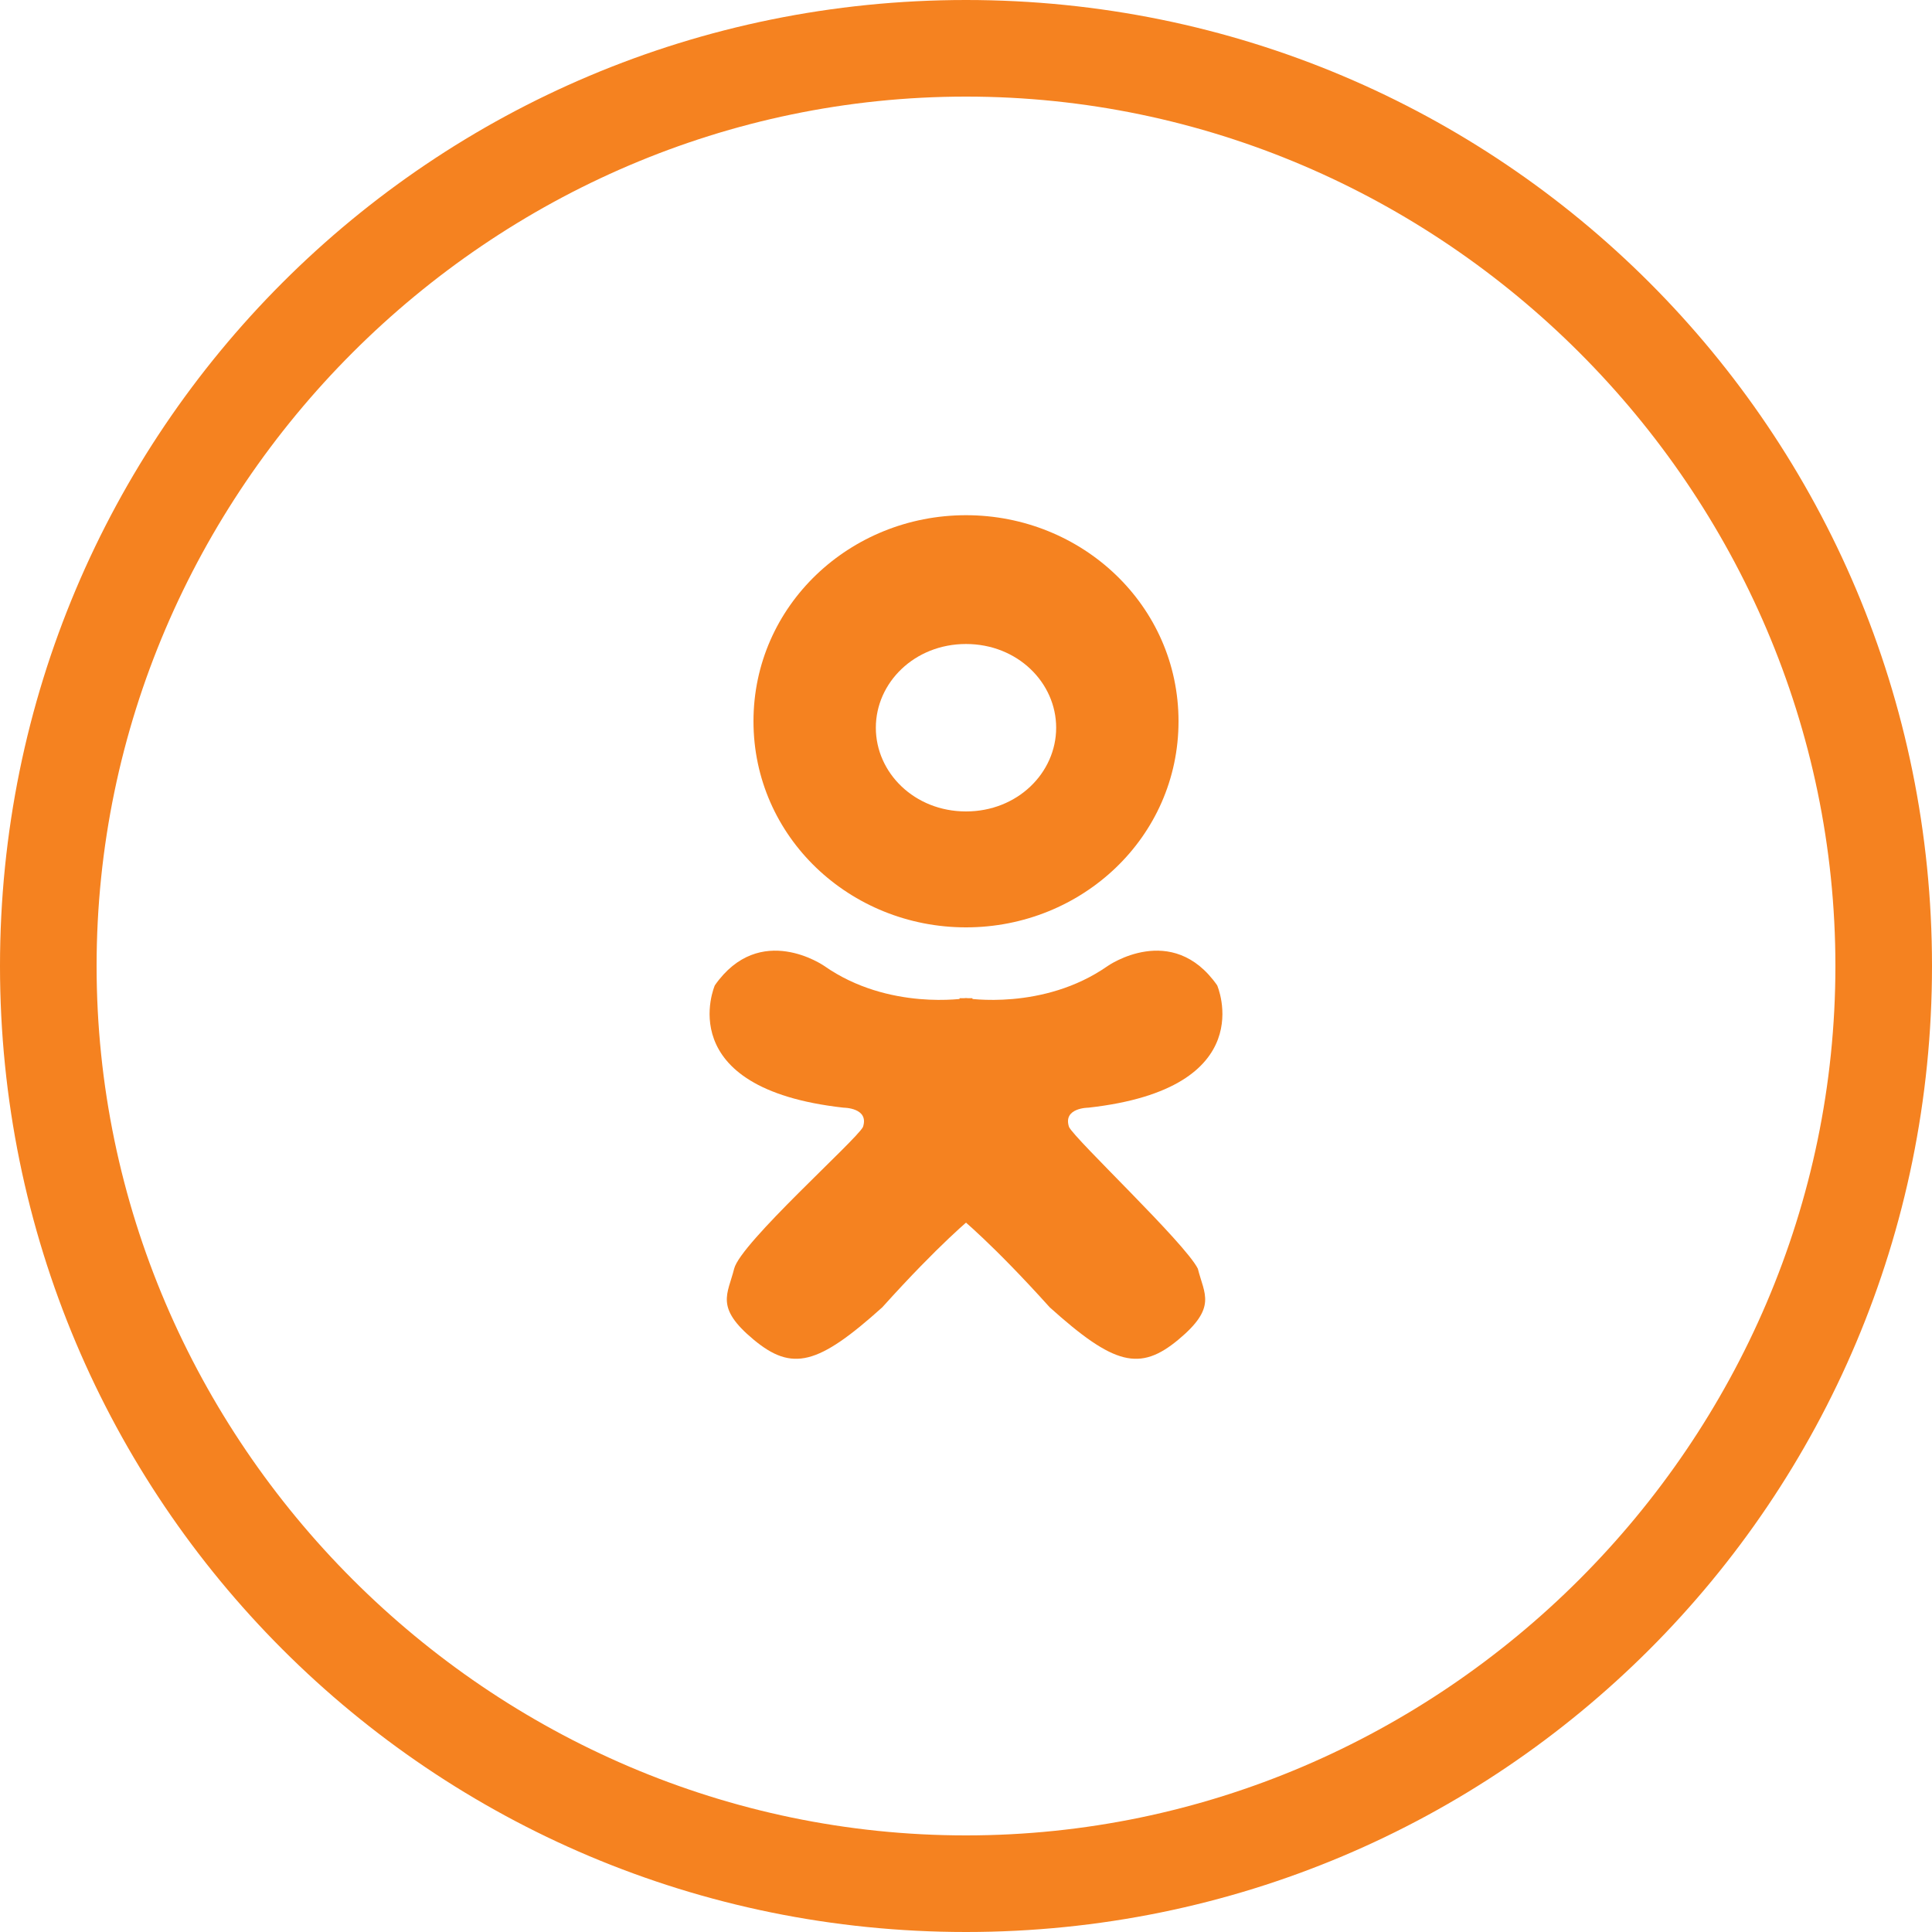 <?xml version="1.0" encoding="utf-8"?>
<!-- Generator: Adobe Illustrator 18.1.0, SVG Export Plug-In . SVG Version: 6.00 Build 0)  -->
<svg version="1.1" id="Layer_1" xmlns="http://www.w3.org/2000/svg" xmlns:xlink="http://www.w3.org/1999/xlink" x="0px" y="0px"
	 viewBox="0 0 30 30" enable-background="new 0 0 30 30" xml:space="preserve">
<g>
	<path fill="#F58220" d="M15,1.5c7.4,0,13.5,6.1,13.5,13.5c0,7.4-6.1,13.5-13.5,13.5C7.6,28.5,1.5,22.4,1.5,15
		C1.5,7.6,7.6,1.5,15,1.5 M15,0C6.7,0,0,6.7,0,15s6.7,15,15,15c8.3,0,15-6.7,15-15S23.3,0,15,0L15,0z"/>
</g>
<path fill-rule="evenodd" clip-rule="evenodd" fill="#F58220" d="M15,8c-1.8,0-3.3,1.4-3.3,3.2c0,1.8,1.5,3.2,3.3,3.2
	c1.8,0,3.3-1.4,3.3-3.2C18.3,9.4,16.8,8,15,8z M15,12.6c-0.8,0-1.4-0.6-1.4-1.3c0-0.7,0.6-1.3,1.4-1.3s1.4,0.6,1.4,1.3
	C16.4,12,15.8,12.6,15,12.6z"/>
<path fill-rule="evenodd" clip-rule="evenodd" fill="#F58220" d="M15,15.5c0,0,1.2,0.2,2.2-0.5c0,0,1-0.7,1.7,0.3c0,0,0.7,1.6-2,1.9
	c0,0-0.4,0-0.3,0.3c0.1,0.2,1.8,1.8,2,2.2c0.1,0.4,0.3,0.6-0.3,1.1c-0.6,0.5-1,0.4-2-0.5c-0.9-1-1.4-1.4-1.4-1.4V15.5z"/>
<path fill-rule="evenodd" clip-rule="evenodd" fill="#F58220" d="M15,15.5c0,0-1.2,0.2-2.2-0.5c0,0-1-0.7-1.7,0.3c0,0-0.7,1.6,2,1.9
	c0,0,0.4,0,0.3,0.3c-0.1,0.2-1.9,1.8-2,2.2c-0.1,0.4-0.3,0.6,0.3,1.1c0.6,0.5,1,0.4,2-0.5c0.9-1,1.4-1.4,1.4-1.4V15.5z"/>
</svg>
